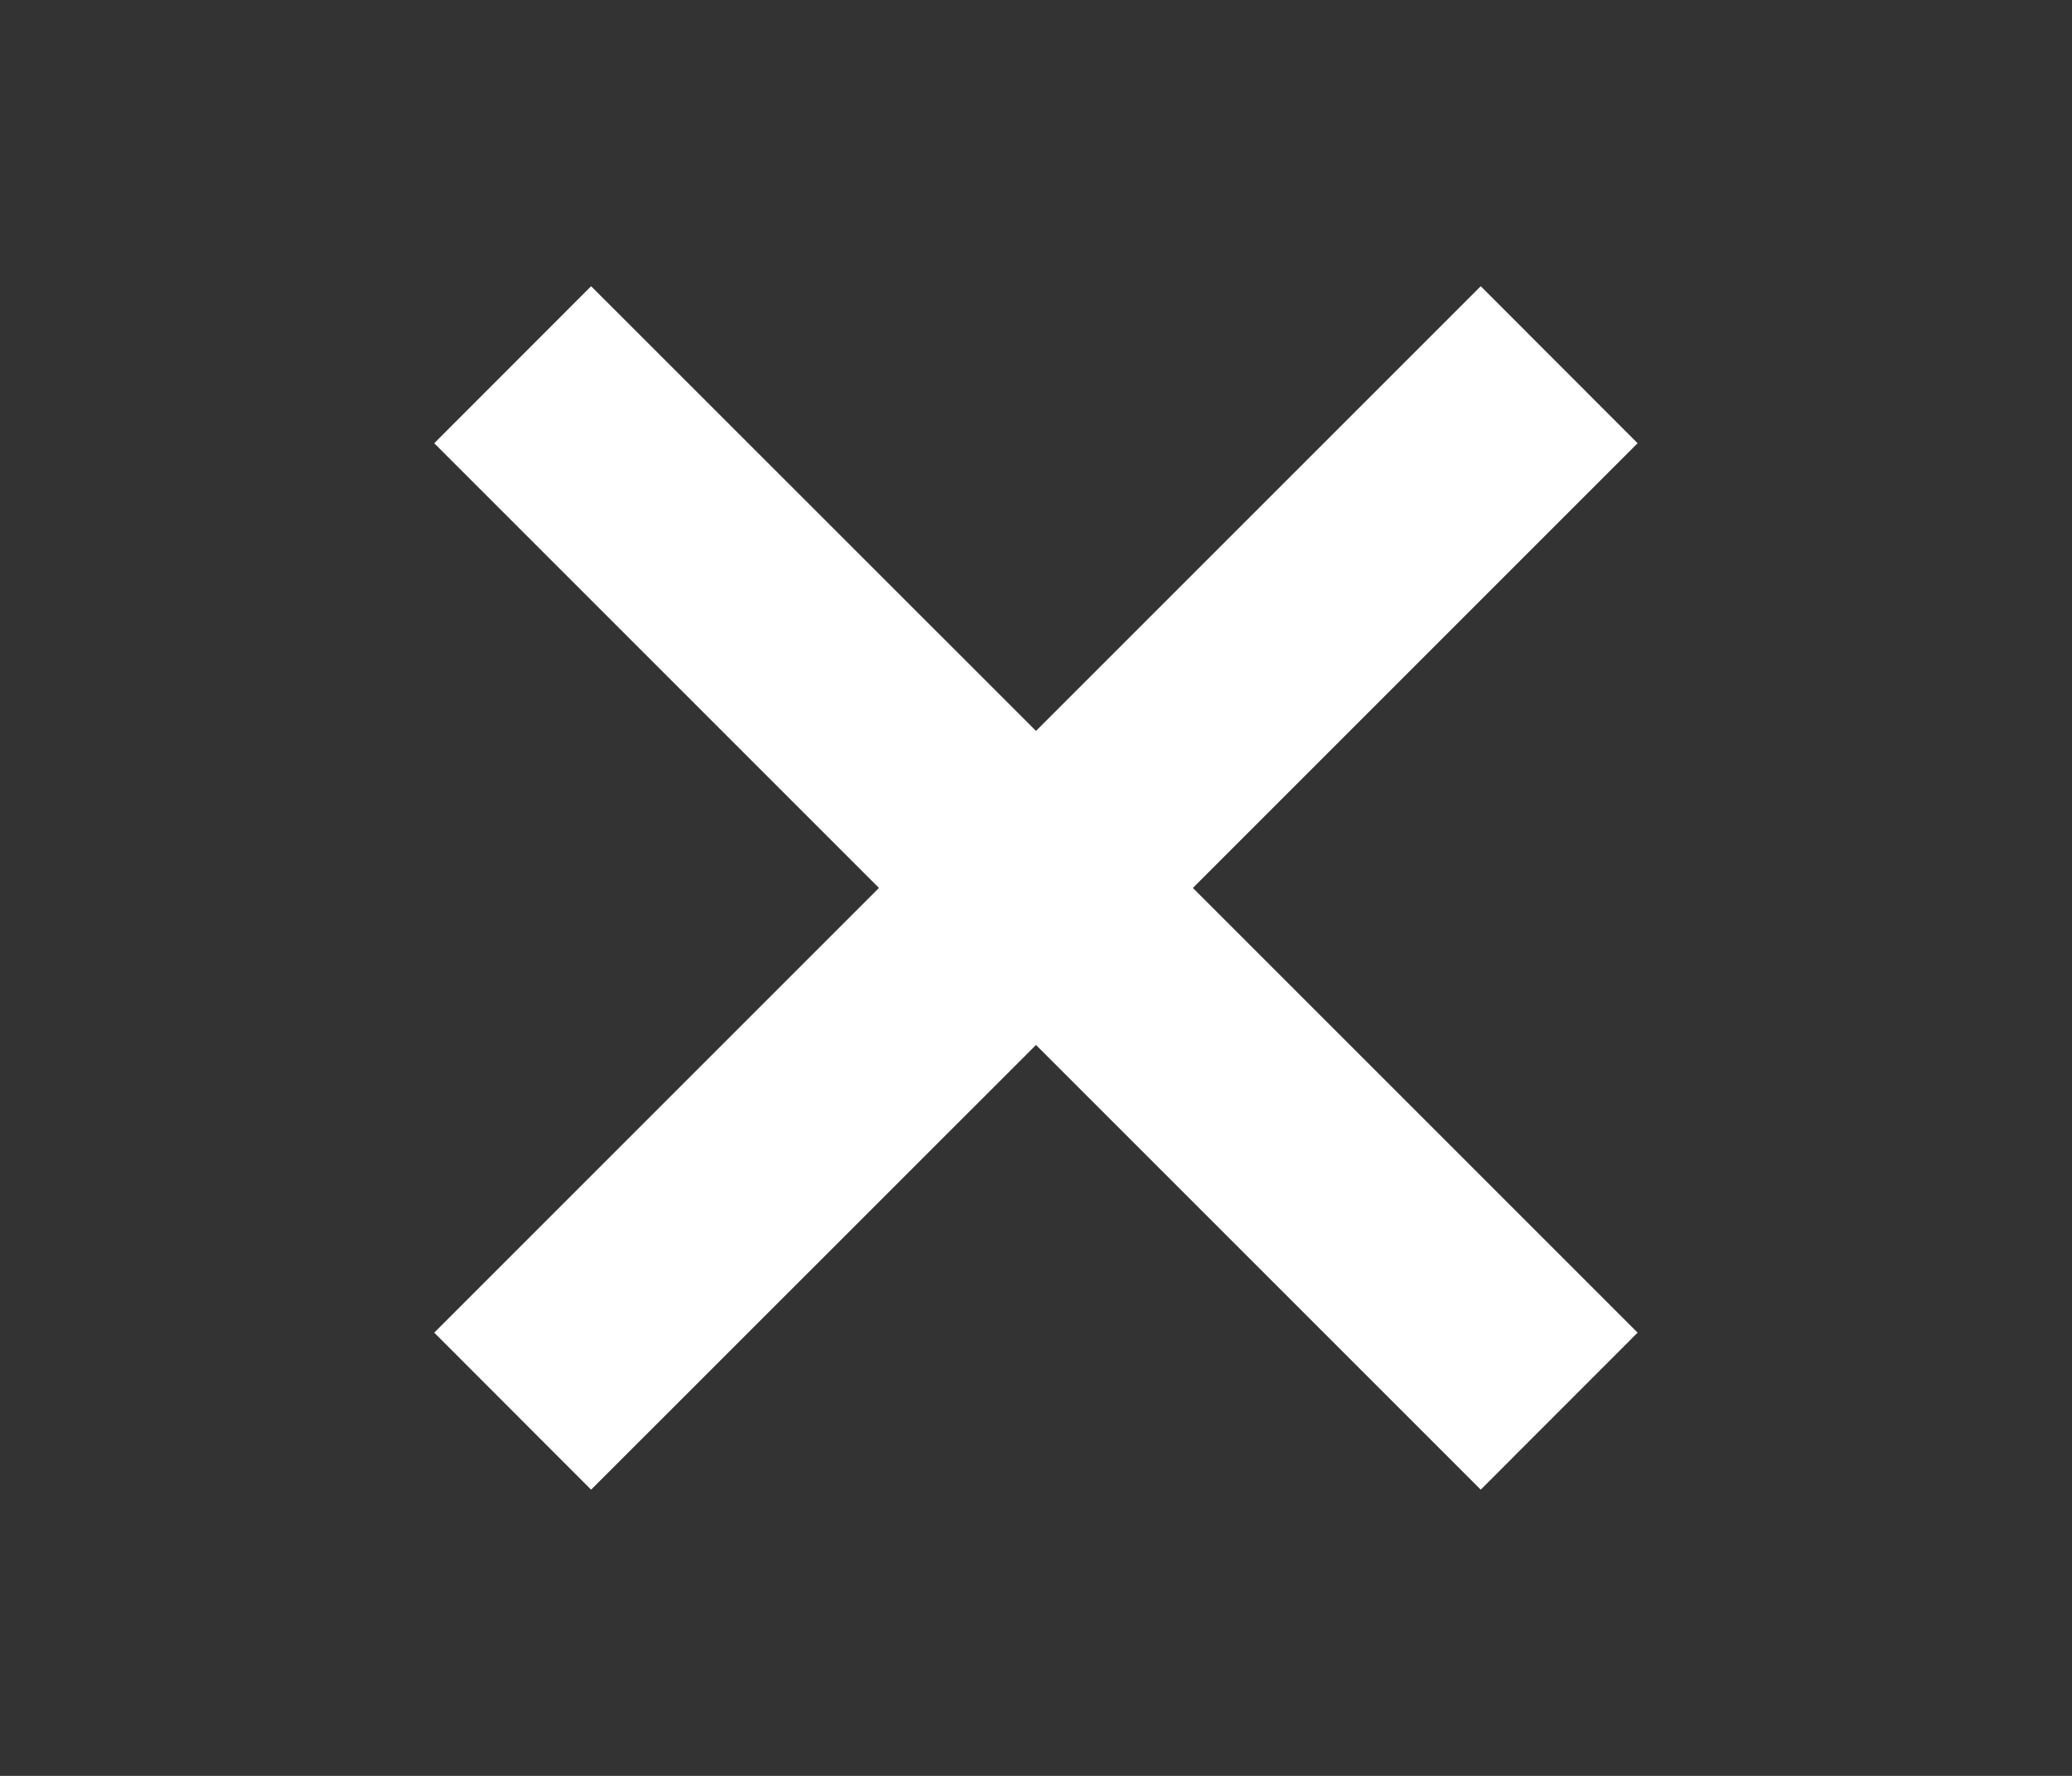 <svg width="14" height="12" viewBox="0 0 14 12" fill="none" xmlns="http://www.w3.org/2000/svg">
<rect x="0" y="0" width="14" height="12" fill="#333333" stroke="none"/>
<path fill-rule="evenodd" clip-rule="evenodd" d="M7 7.061L10.005 10.066L11.065 9.005L8.06 6L11.065 2.995L10.005 1.934L7 4.939L3.994 1.934L2.934 2.995L5.939 6L2.934 9.005L3.994 10.066L7 7.061Z" fill="white"/>
</svg>